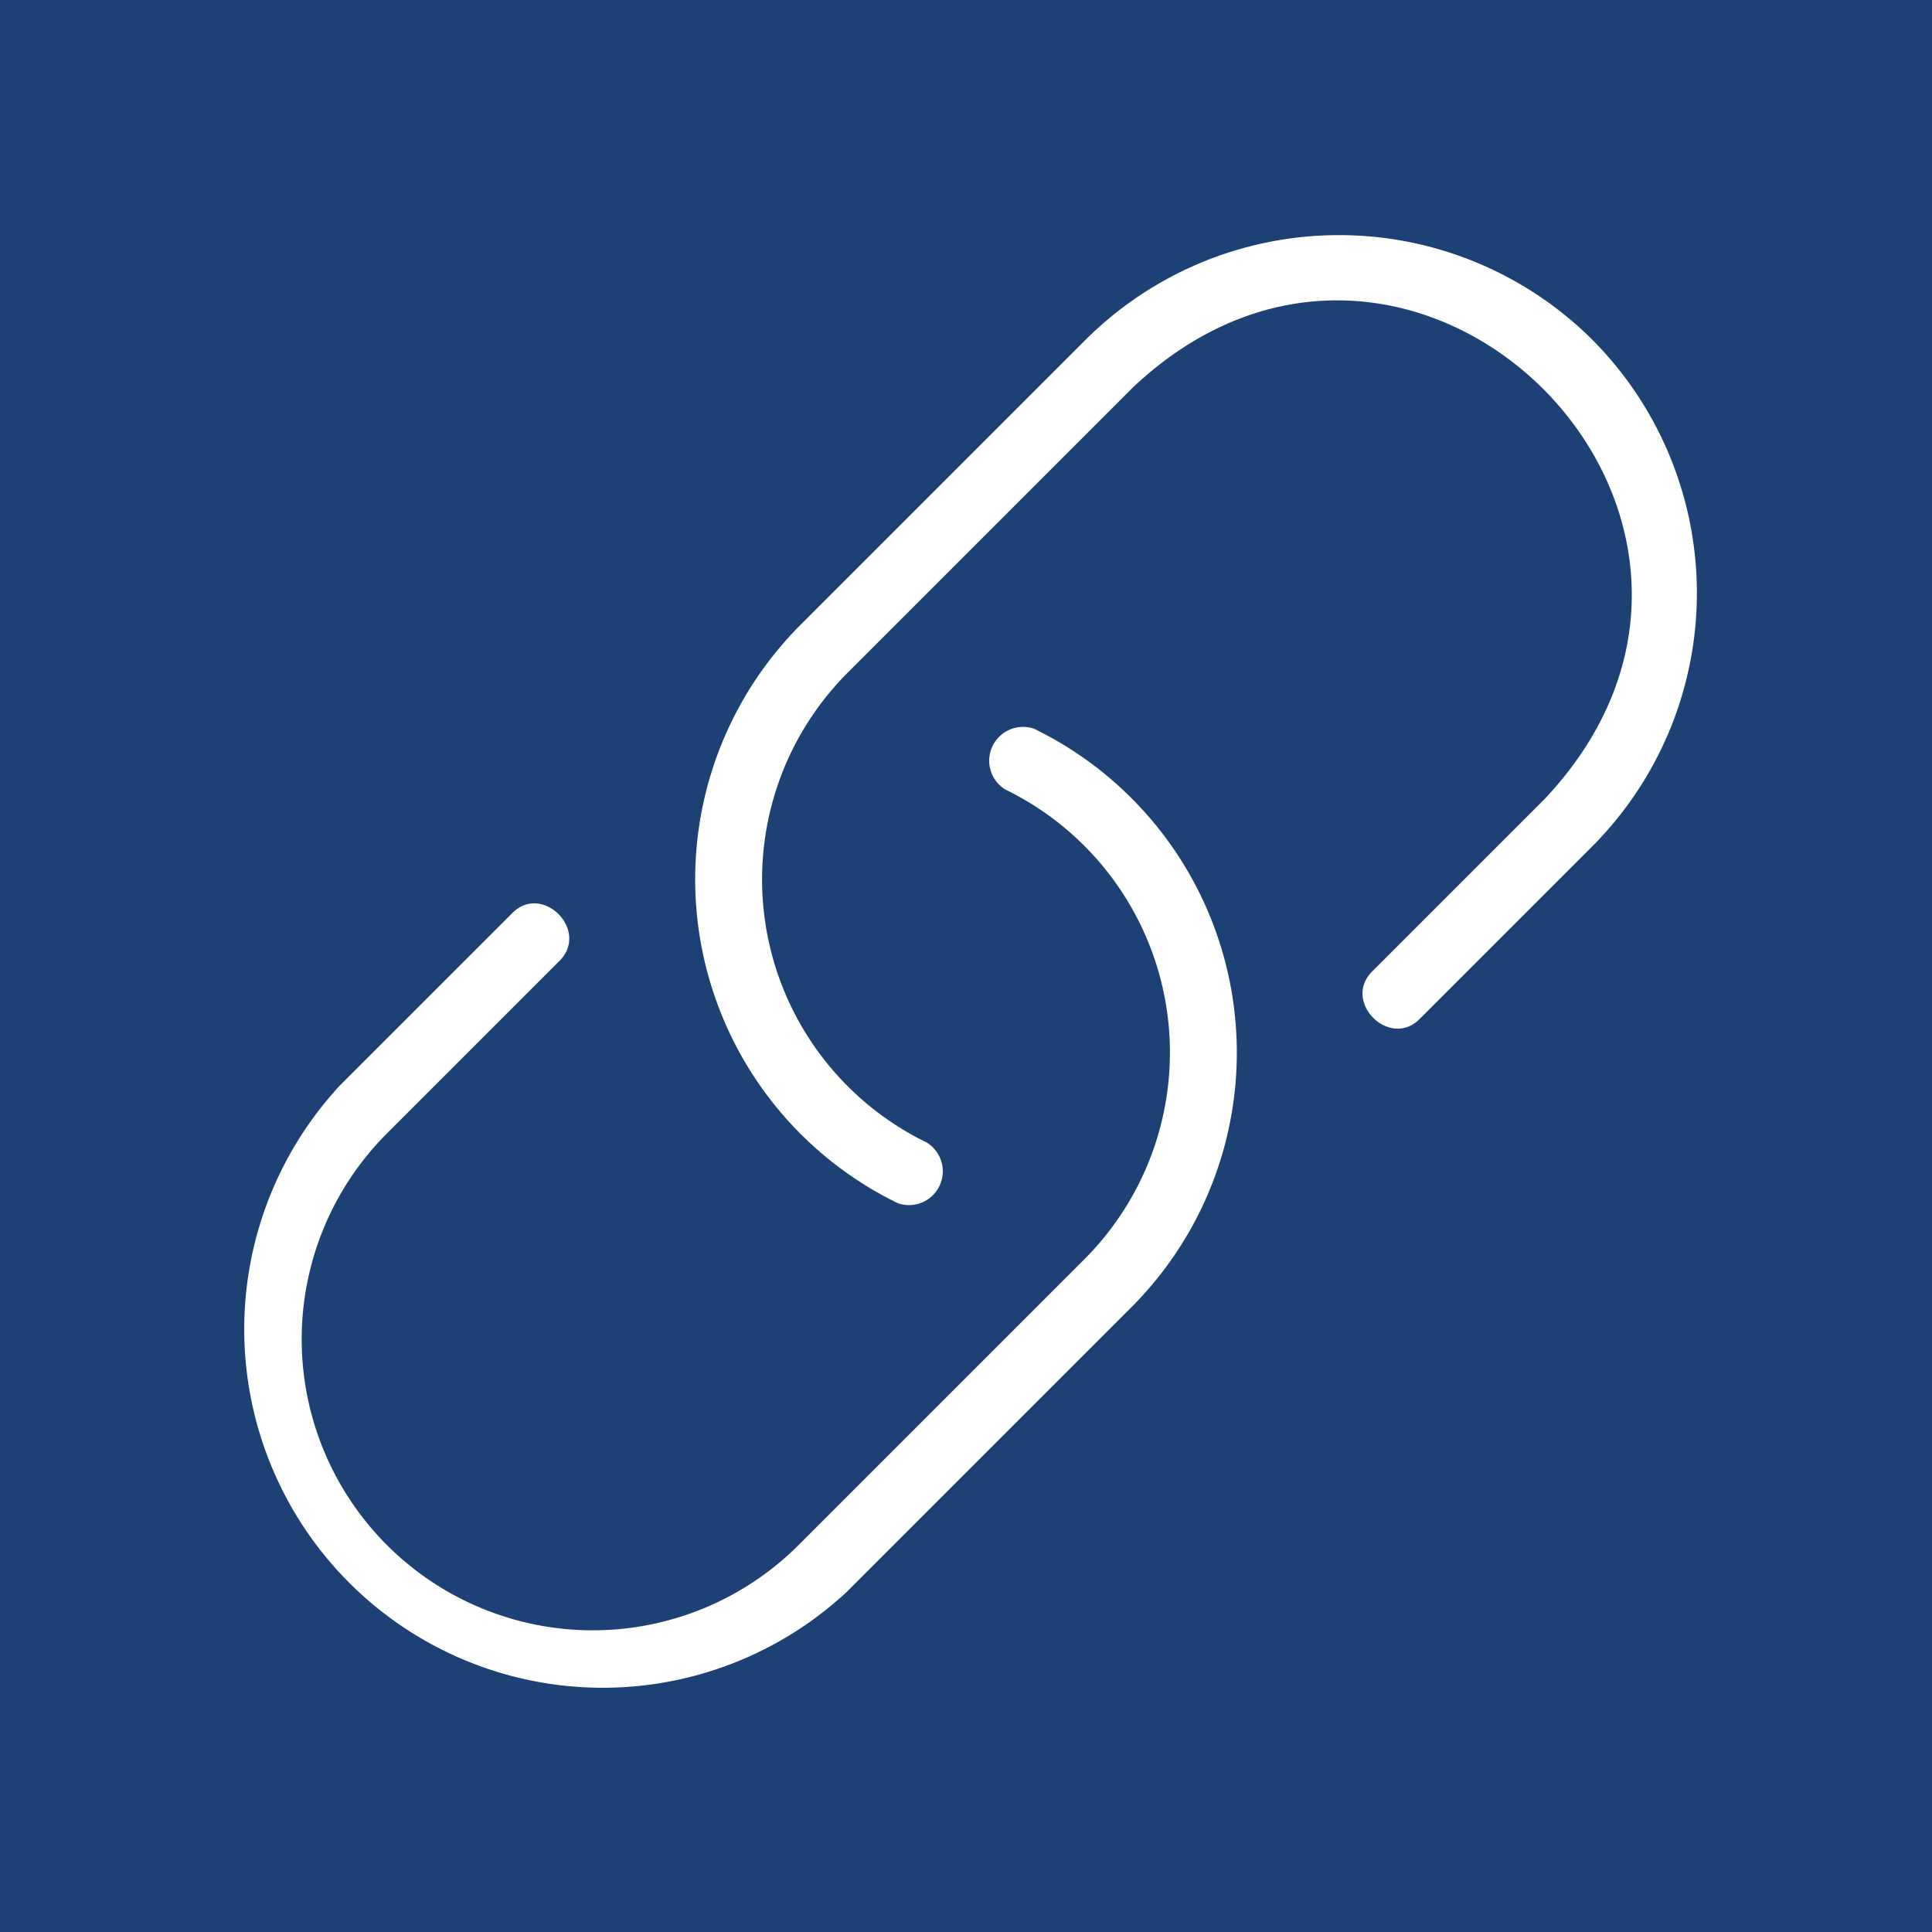 <svg id="bc99b44e-a5a7-4ef1-a216-34c33ea3dc99" data-name="Icon" xmlns="http://www.w3.org/2000/svg" viewBox="0 0 36 36"><defs><style>.e49f0b56-8359-43f2-83a5-0bab73ea1984 {fill: #fff;}</style></defs><g><rect width="100%" height="100%" fill="#1d4174"/><path class="e49f0b56-8359-43f2-83a5-0bab73ea1984" d="M29.67,6.33a6.69,6.69,0,0,0-9.44,0l-5.35,5.35a6.71,6.71,0,0,0,1.85,10.74.63.63,0,0,0,.54-1.13,5.45,5.45,0,0,1-1.5-8.73l5.35-5.35c5.22-4.9,12.58,2.44,7.67,7.67l-3.21,3.21c-.59.57.32,1.47.88.89l3.21-3.21A6.69,6.69,0,0,0,29.67,6.33Z"/><path class="e49f0b56-8359-43f2-83a5-0bab73ea1984" d="M19.27,13.58a.63.63,0,0,0-.54,1.13,5.45,5.45,0,0,1,1.5,8.73l-5.35,5.35a5.42,5.42,0,0,1-7.67-7.67l3.21-3.21c.58-.57-.32-1.47-.88-.89L6.33,20.23a6.68,6.68,0,0,0,9.44,9.44l5.35-5.35A6.71,6.71,0,0,0,19.27,13.58Z"/></g></svg>